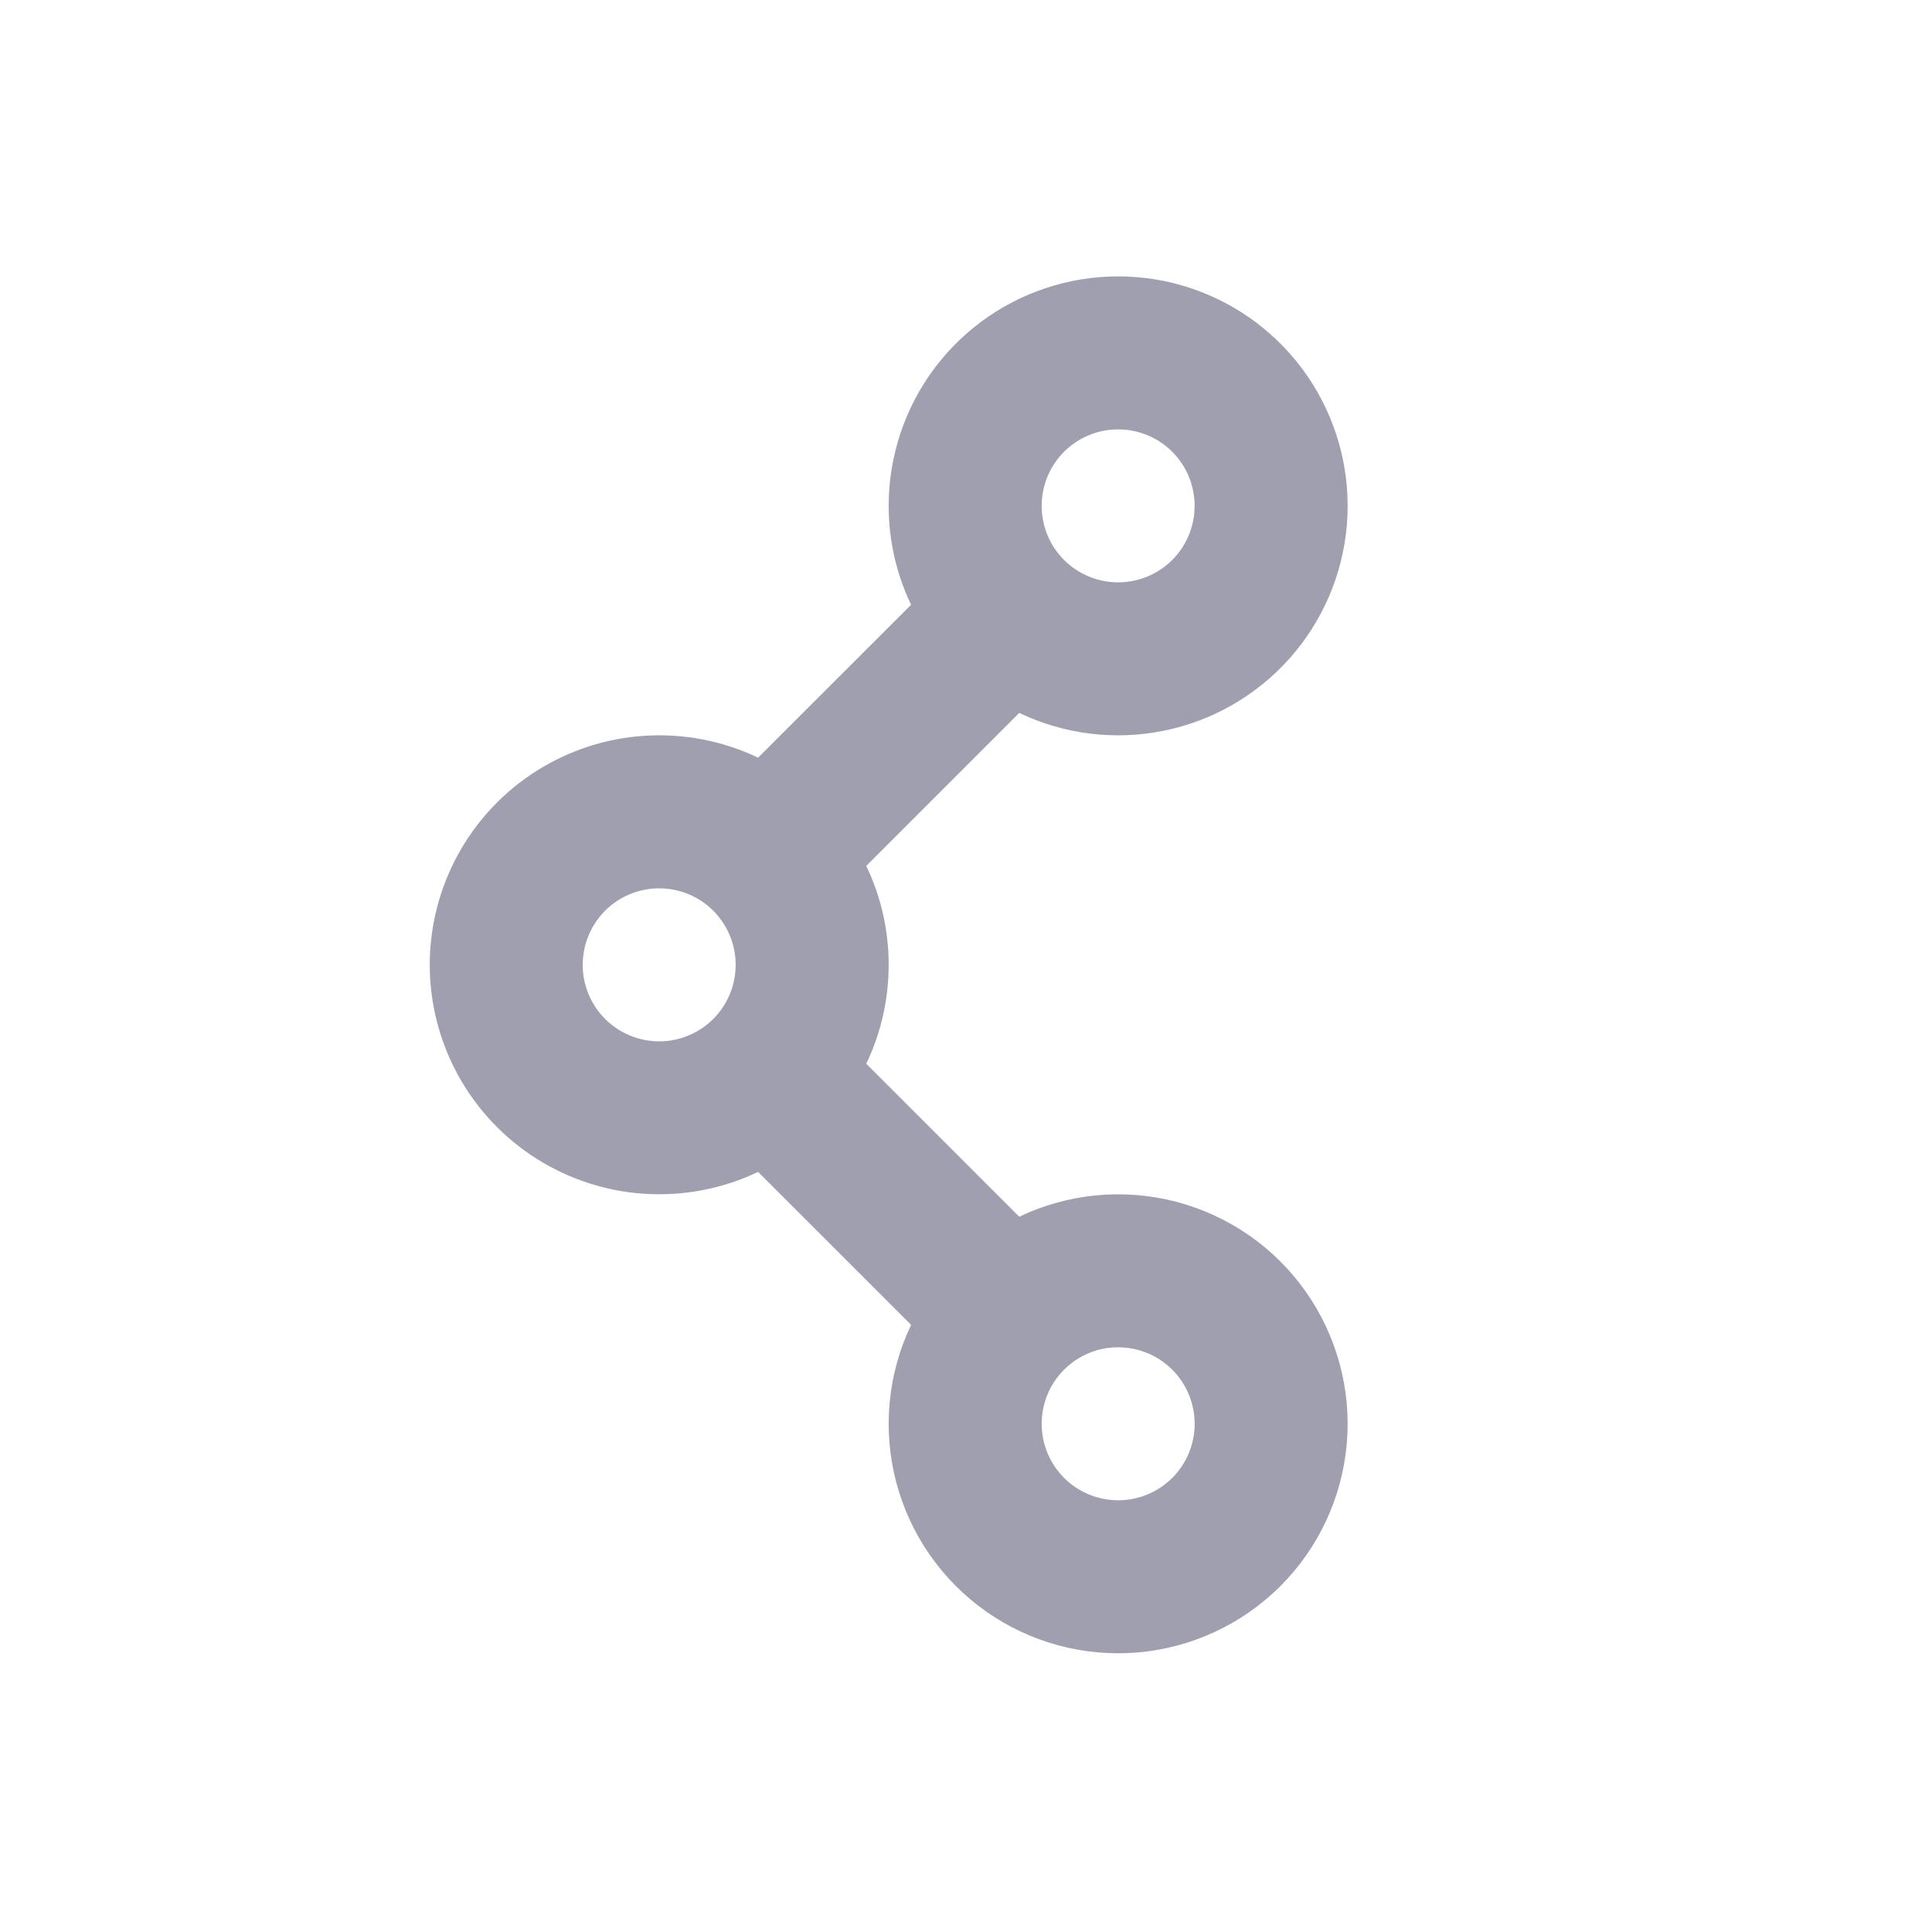 <svg width="36" height="36" viewBox="0 0 36 36" fill="none" xmlns="http://www.w3.org/2000/svg">
<path fill-rule="evenodd" clip-rule="evenodd" d="M20.835 8.001C20.457 8.001 20.095 8.151 19.827 8.418C19.56 8.685 19.41 9.048 19.41 9.426C19.41 9.804 19.56 10.167 19.827 10.434C20.095 10.701 20.457 10.851 20.835 10.851C21.213 10.851 21.576 10.701 21.843 10.434C22.11 10.167 22.26 9.804 22.26 9.426C22.26 9.048 22.11 8.685 21.843 8.418C21.576 8.151 21.213 8.001 20.835 8.001ZM16.559 9.426C16.559 8.499 16.86 7.597 17.417 6.856C17.975 6.115 18.757 5.575 19.648 5.318C20.539 5.061 21.489 5.1 22.355 5.429C23.222 5.759 23.958 6.361 24.452 7.145C24.947 7.929 25.173 8.853 25.097 9.777C25.021 10.701 24.646 11.575 24.03 12.268C23.414 12.96 22.59 13.434 21.681 13.617C20.772 13.801 19.829 13.684 18.992 13.284L16.141 16.135C16.409 16.692 16.559 17.318 16.559 17.978C16.559 18.638 16.409 19.264 16.141 19.821L18.992 22.672C19.902 22.237 20.937 22.138 21.913 22.392C22.889 22.647 23.744 23.238 24.326 24.061C24.909 24.885 25.181 25.888 25.096 26.893C25.01 27.898 24.572 28.841 23.859 29.554C23.145 30.267 22.203 30.705 21.198 30.791C20.193 30.877 19.19 30.604 18.366 30.022C17.543 29.439 16.951 28.584 16.697 27.608C16.443 26.632 16.542 25.598 16.977 24.687L14.126 21.837C13.474 22.148 12.754 22.288 12.033 22.246C11.312 22.204 10.614 21.979 10.003 21.594C9.392 21.209 8.889 20.675 8.54 20.043C8.191 19.41 8.008 18.7 8.008 17.977C8.008 17.255 8.191 16.545 8.54 15.912C8.889 15.28 9.392 14.746 10.003 14.361C10.614 13.976 11.312 13.751 12.033 13.709C12.754 13.666 13.474 13.807 14.126 14.118L16.977 11.269C16.701 10.694 16.559 10.064 16.559 9.426ZM12.283 16.553C11.905 16.553 11.542 16.703 11.275 16.97C11.008 17.238 10.858 17.6 10.858 17.978C10.858 18.356 11.008 18.719 11.275 18.986C11.542 19.253 11.905 19.404 12.283 19.404C12.661 19.404 13.024 19.253 13.291 18.986C13.558 18.719 13.708 18.356 13.708 17.978C13.708 17.6 13.558 17.238 13.291 16.97C13.024 16.703 12.661 16.553 12.283 16.553ZM20.835 25.105C20.648 25.104 20.462 25.141 20.289 25.213C20.116 25.285 19.959 25.39 19.827 25.523C19.594 25.756 19.449 26.062 19.417 26.391C19.385 26.719 19.467 27.048 19.65 27.322C19.834 27.596 20.106 27.799 20.422 27.894C20.738 27.99 21.076 27.973 21.381 27.847C21.686 27.721 21.937 27.493 22.093 27.202C22.248 26.911 22.298 26.575 22.233 26.252C22.169 25.928 21.994 25.637 21.739 25.428C21.485 25.219 21.165 25.105 20.835 25.105Z" fill="#A09FAF"/>
</svg>
